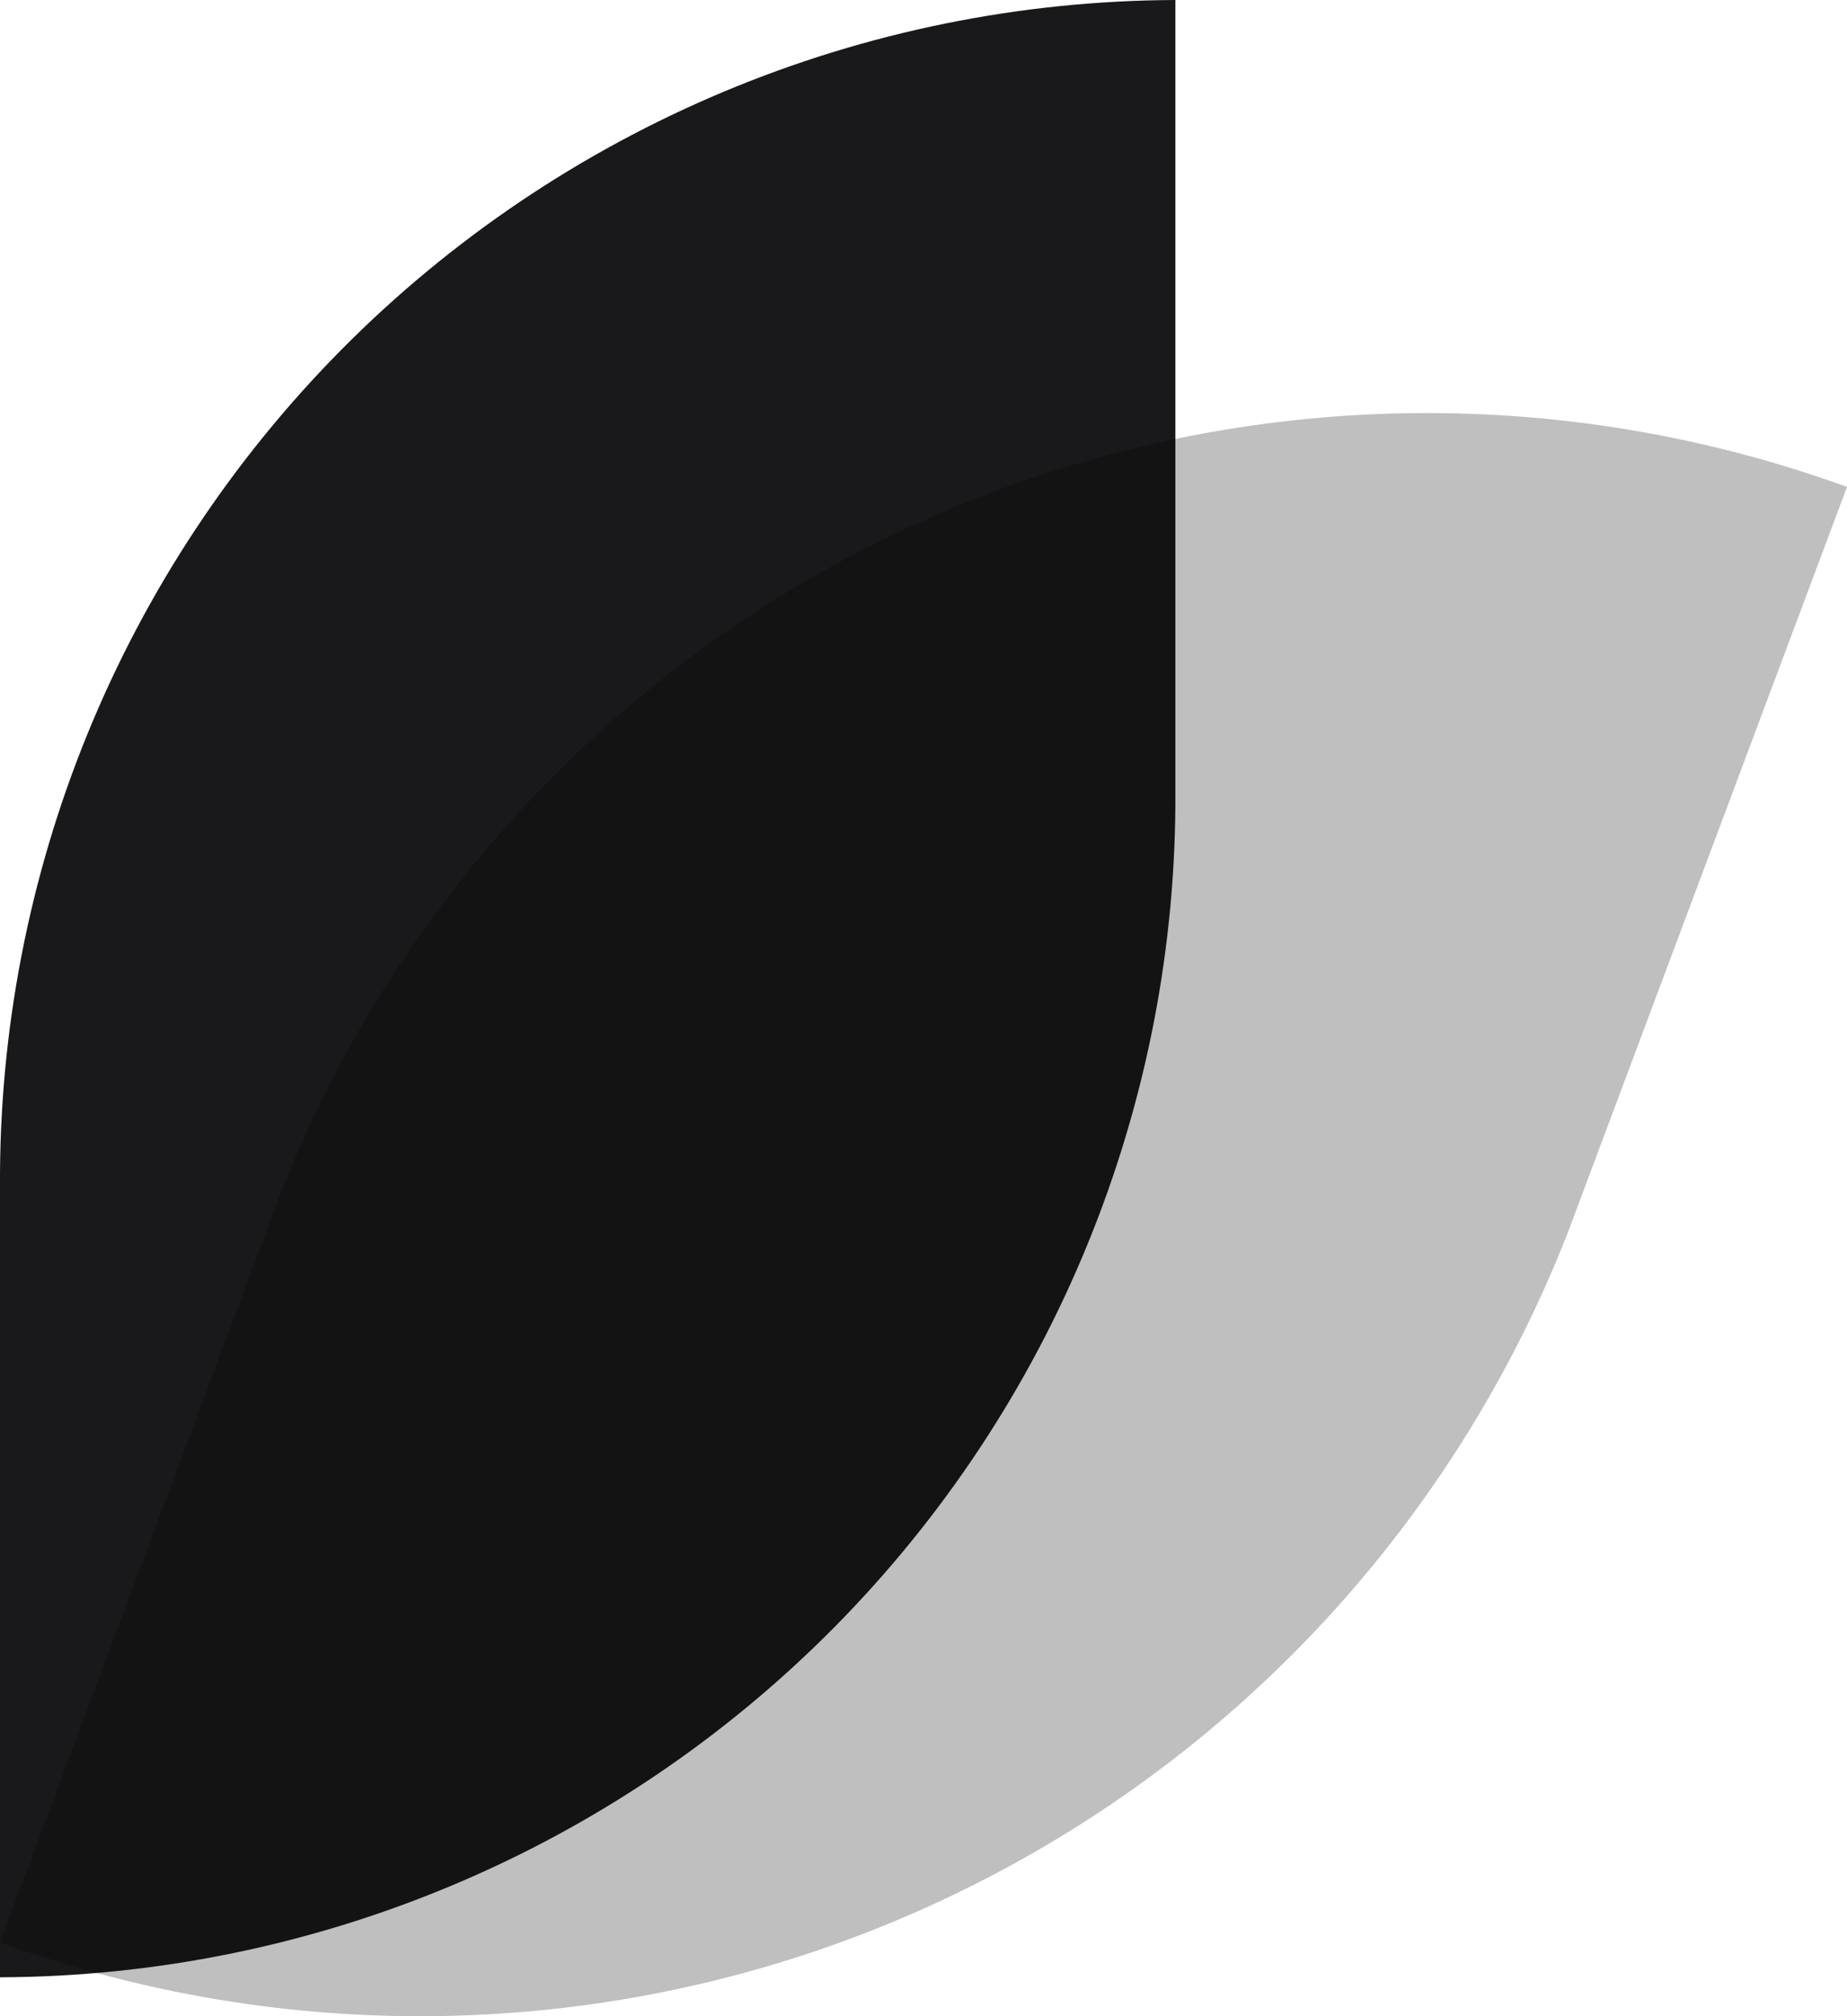 <svg width="22" height="24" viewBox="0 0 22 24" fill="none" xmlns="http://www.w3.org/2000/svg">
<path d="M14 0V9.415C14.011 11.261 13.657 13.091 12.958 14.801C12.26 16.51 11.231 18.065 9.931 19.377C8.631 20.689 7.084 21.731 5.38 22.445C3.676 23.159 1.848 23.53 0 23.537V14.122C-0.01 12.276 0.344 10.446 1.042 8.736C1.74 7.027 2.769 5.472 4.069 4.16C5.37 2.848 6.916 1.806 8.62 1.092C10.324 0.378 12.152 0.007 14 0Z" fill="#19191B"/>
<g opacity="0.5">
<path opacity="0.5" d="M22 5.796L18.678 14.663C17.286 18.23 14.553 21.112 11.063 22.692C7.573 24.273 3.602 24.427 0 23.121L3.322 14.254C4.714 10.687 7.448 7.805 10.938 6.225C14.428 4.644 18.398 4.49 22 5.796Z" fill="black"/>
</g>
</svg>
